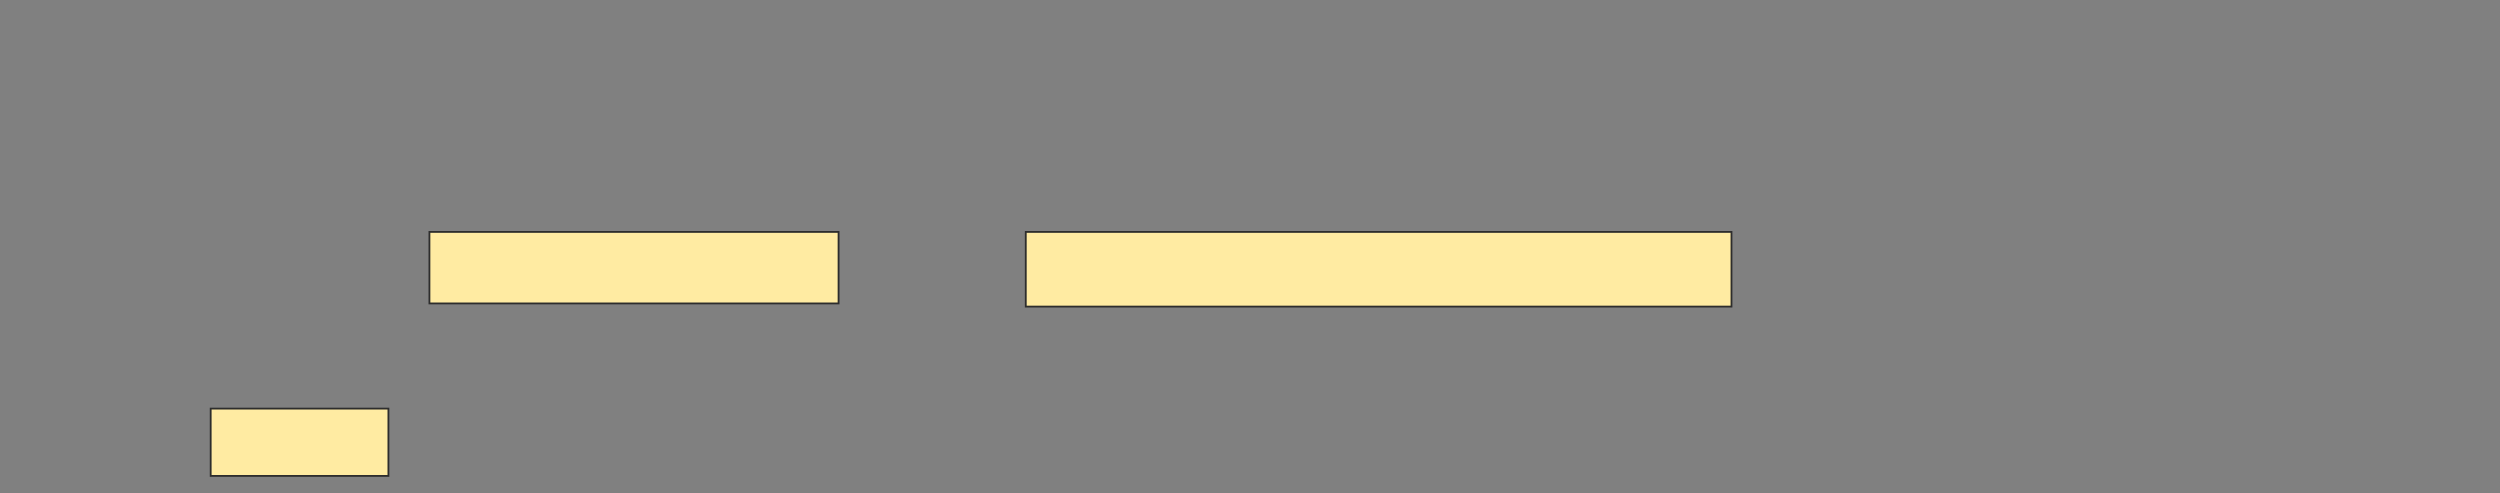 <svg height="271" width="1374" xmlns="http://www.w3.org/2000/svg"><rect width="100%" height="100%" fill="#808080" stroke="none"/><g fill="#ffeba2" stroke="#2d2d2d"><path d="m236.019 127.459h224.856v39.306h-224.856z"/><path d="m563.765 127.459h387.861v41.04h-387.861z"/><path d="m115.788 224.568h97.688v36.994h-97.688z"/></g></svg>